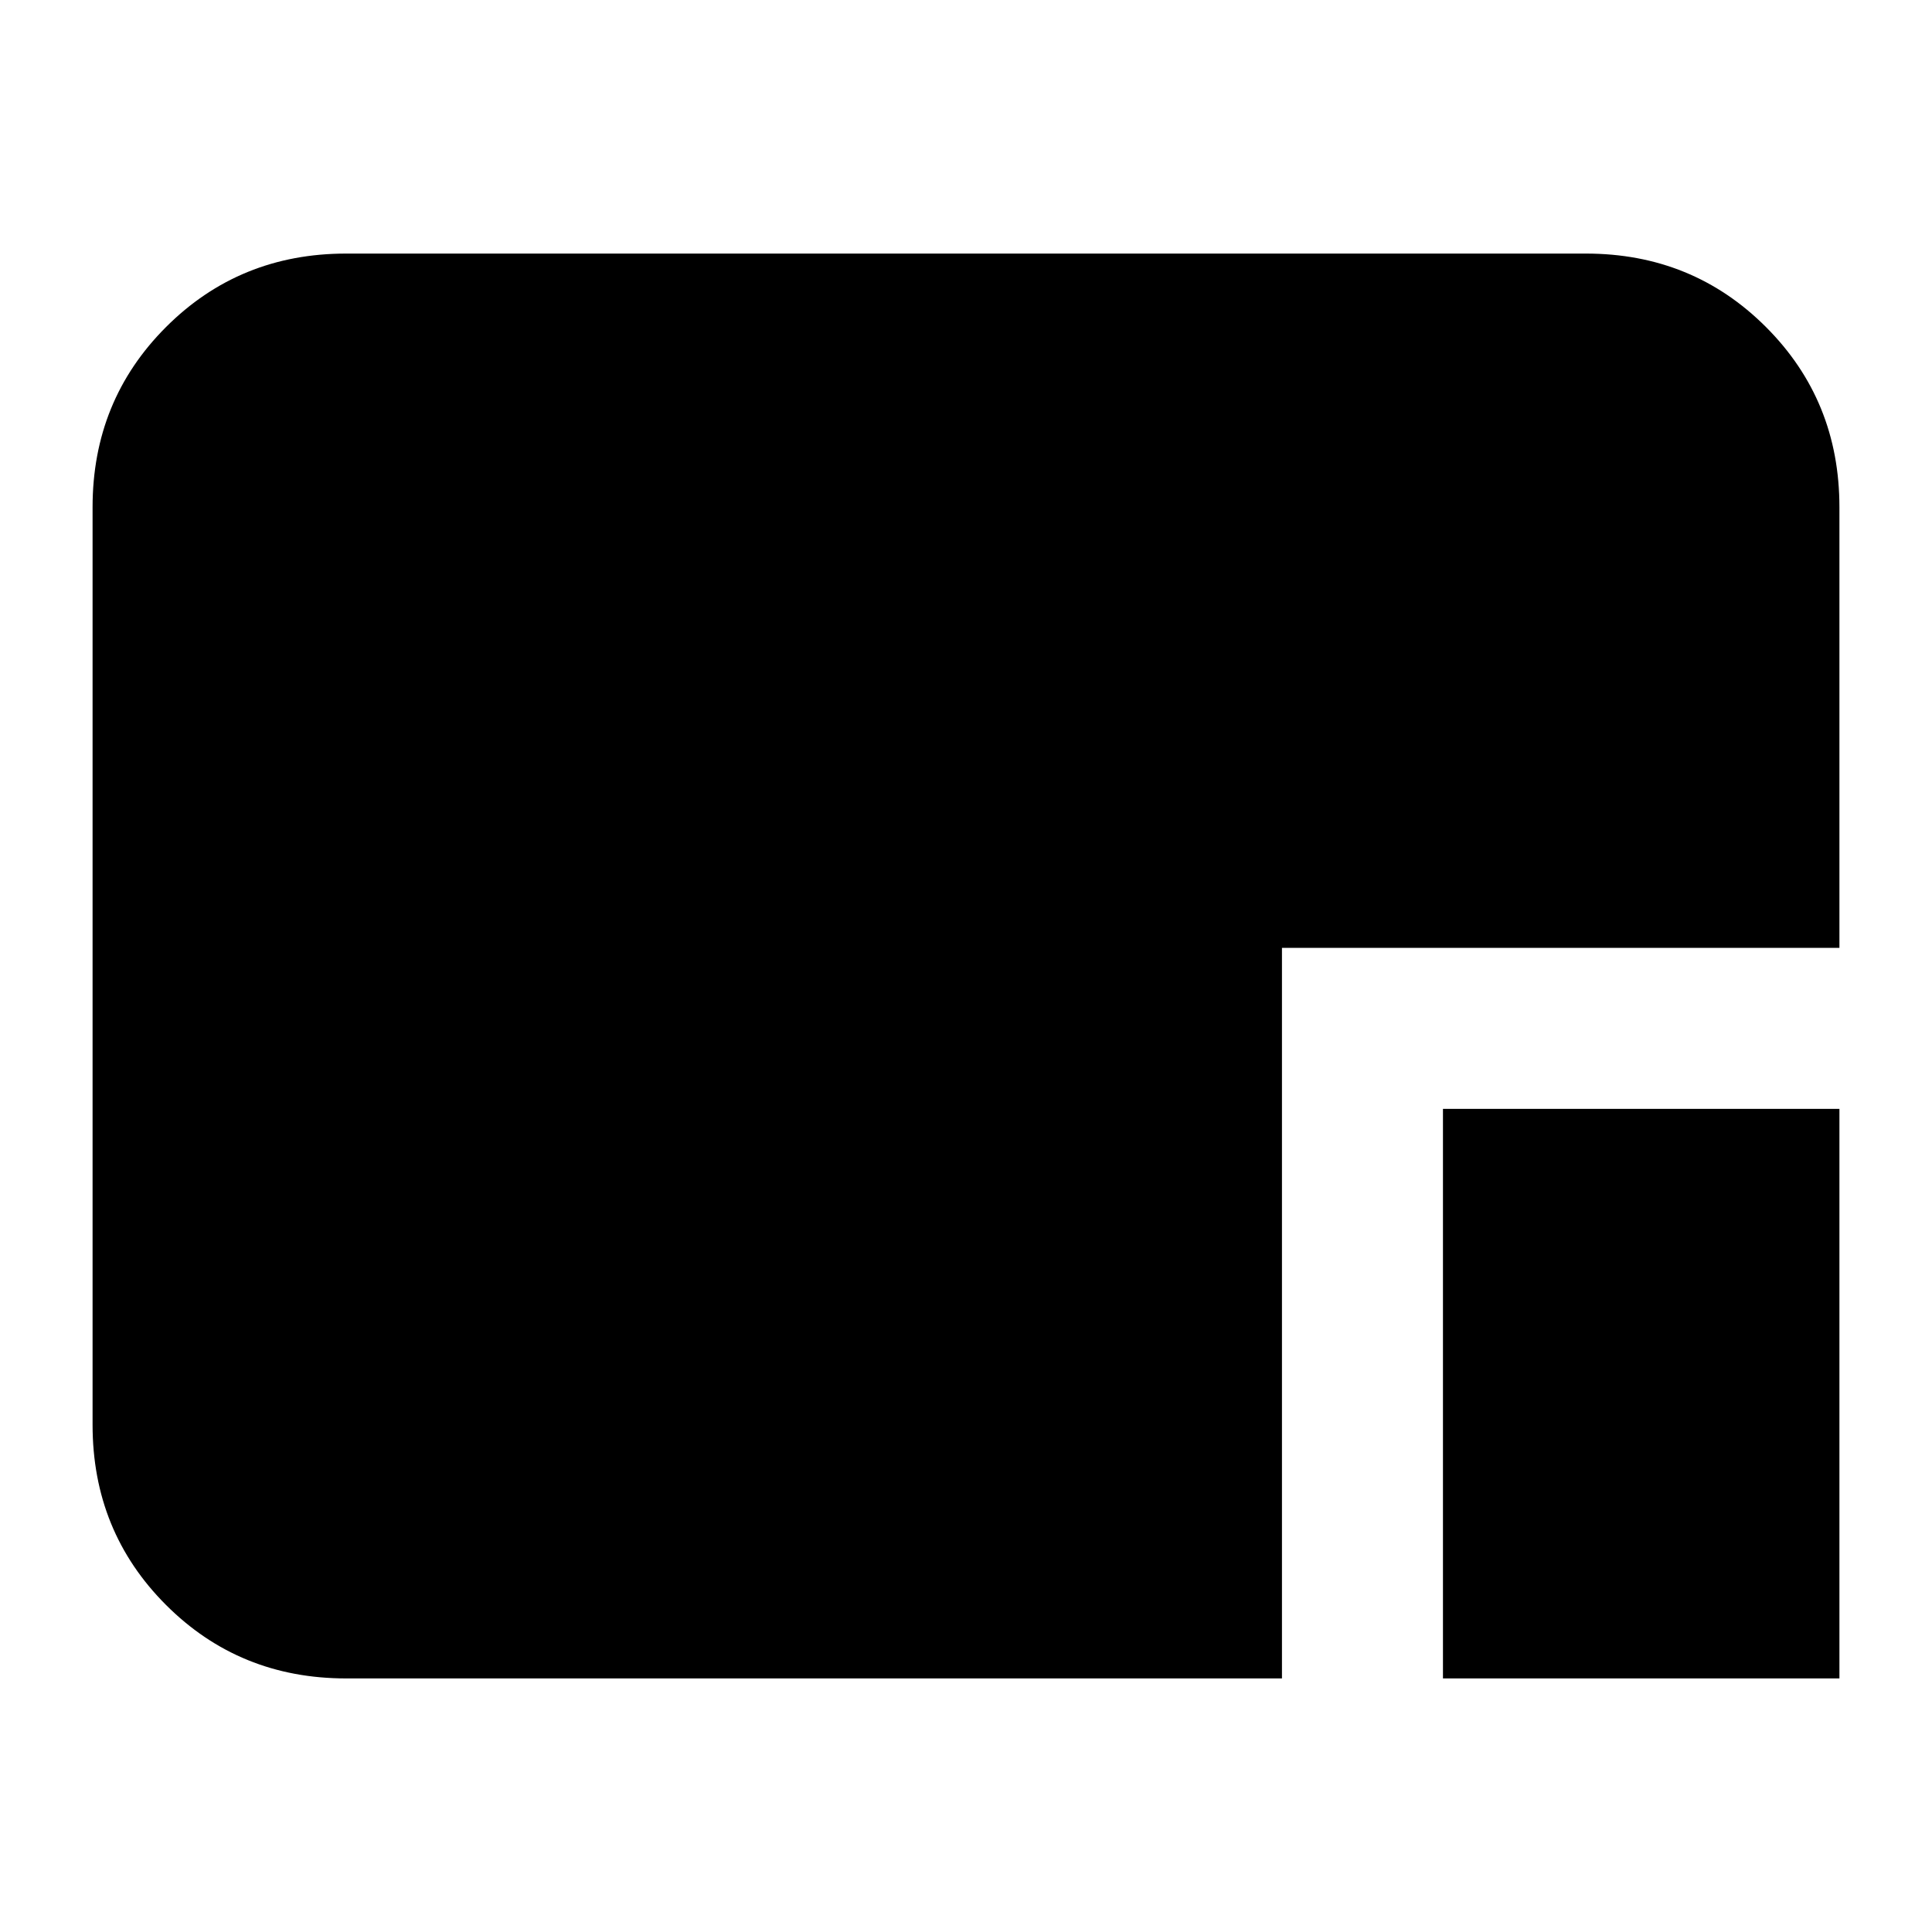 <svg xmlns="http://www.w3.org/2000/svg" height="24" viewBox="0 96 960 960" width="24"><path d="M717 930V647h197v283H717Zm-545 0q-53 0-89.5-36.5T46 804V348q0-53 36.5-89.5T172 222h616q53 0 89.5 36.5T914 348v219H637v363H172Z"/></svg>